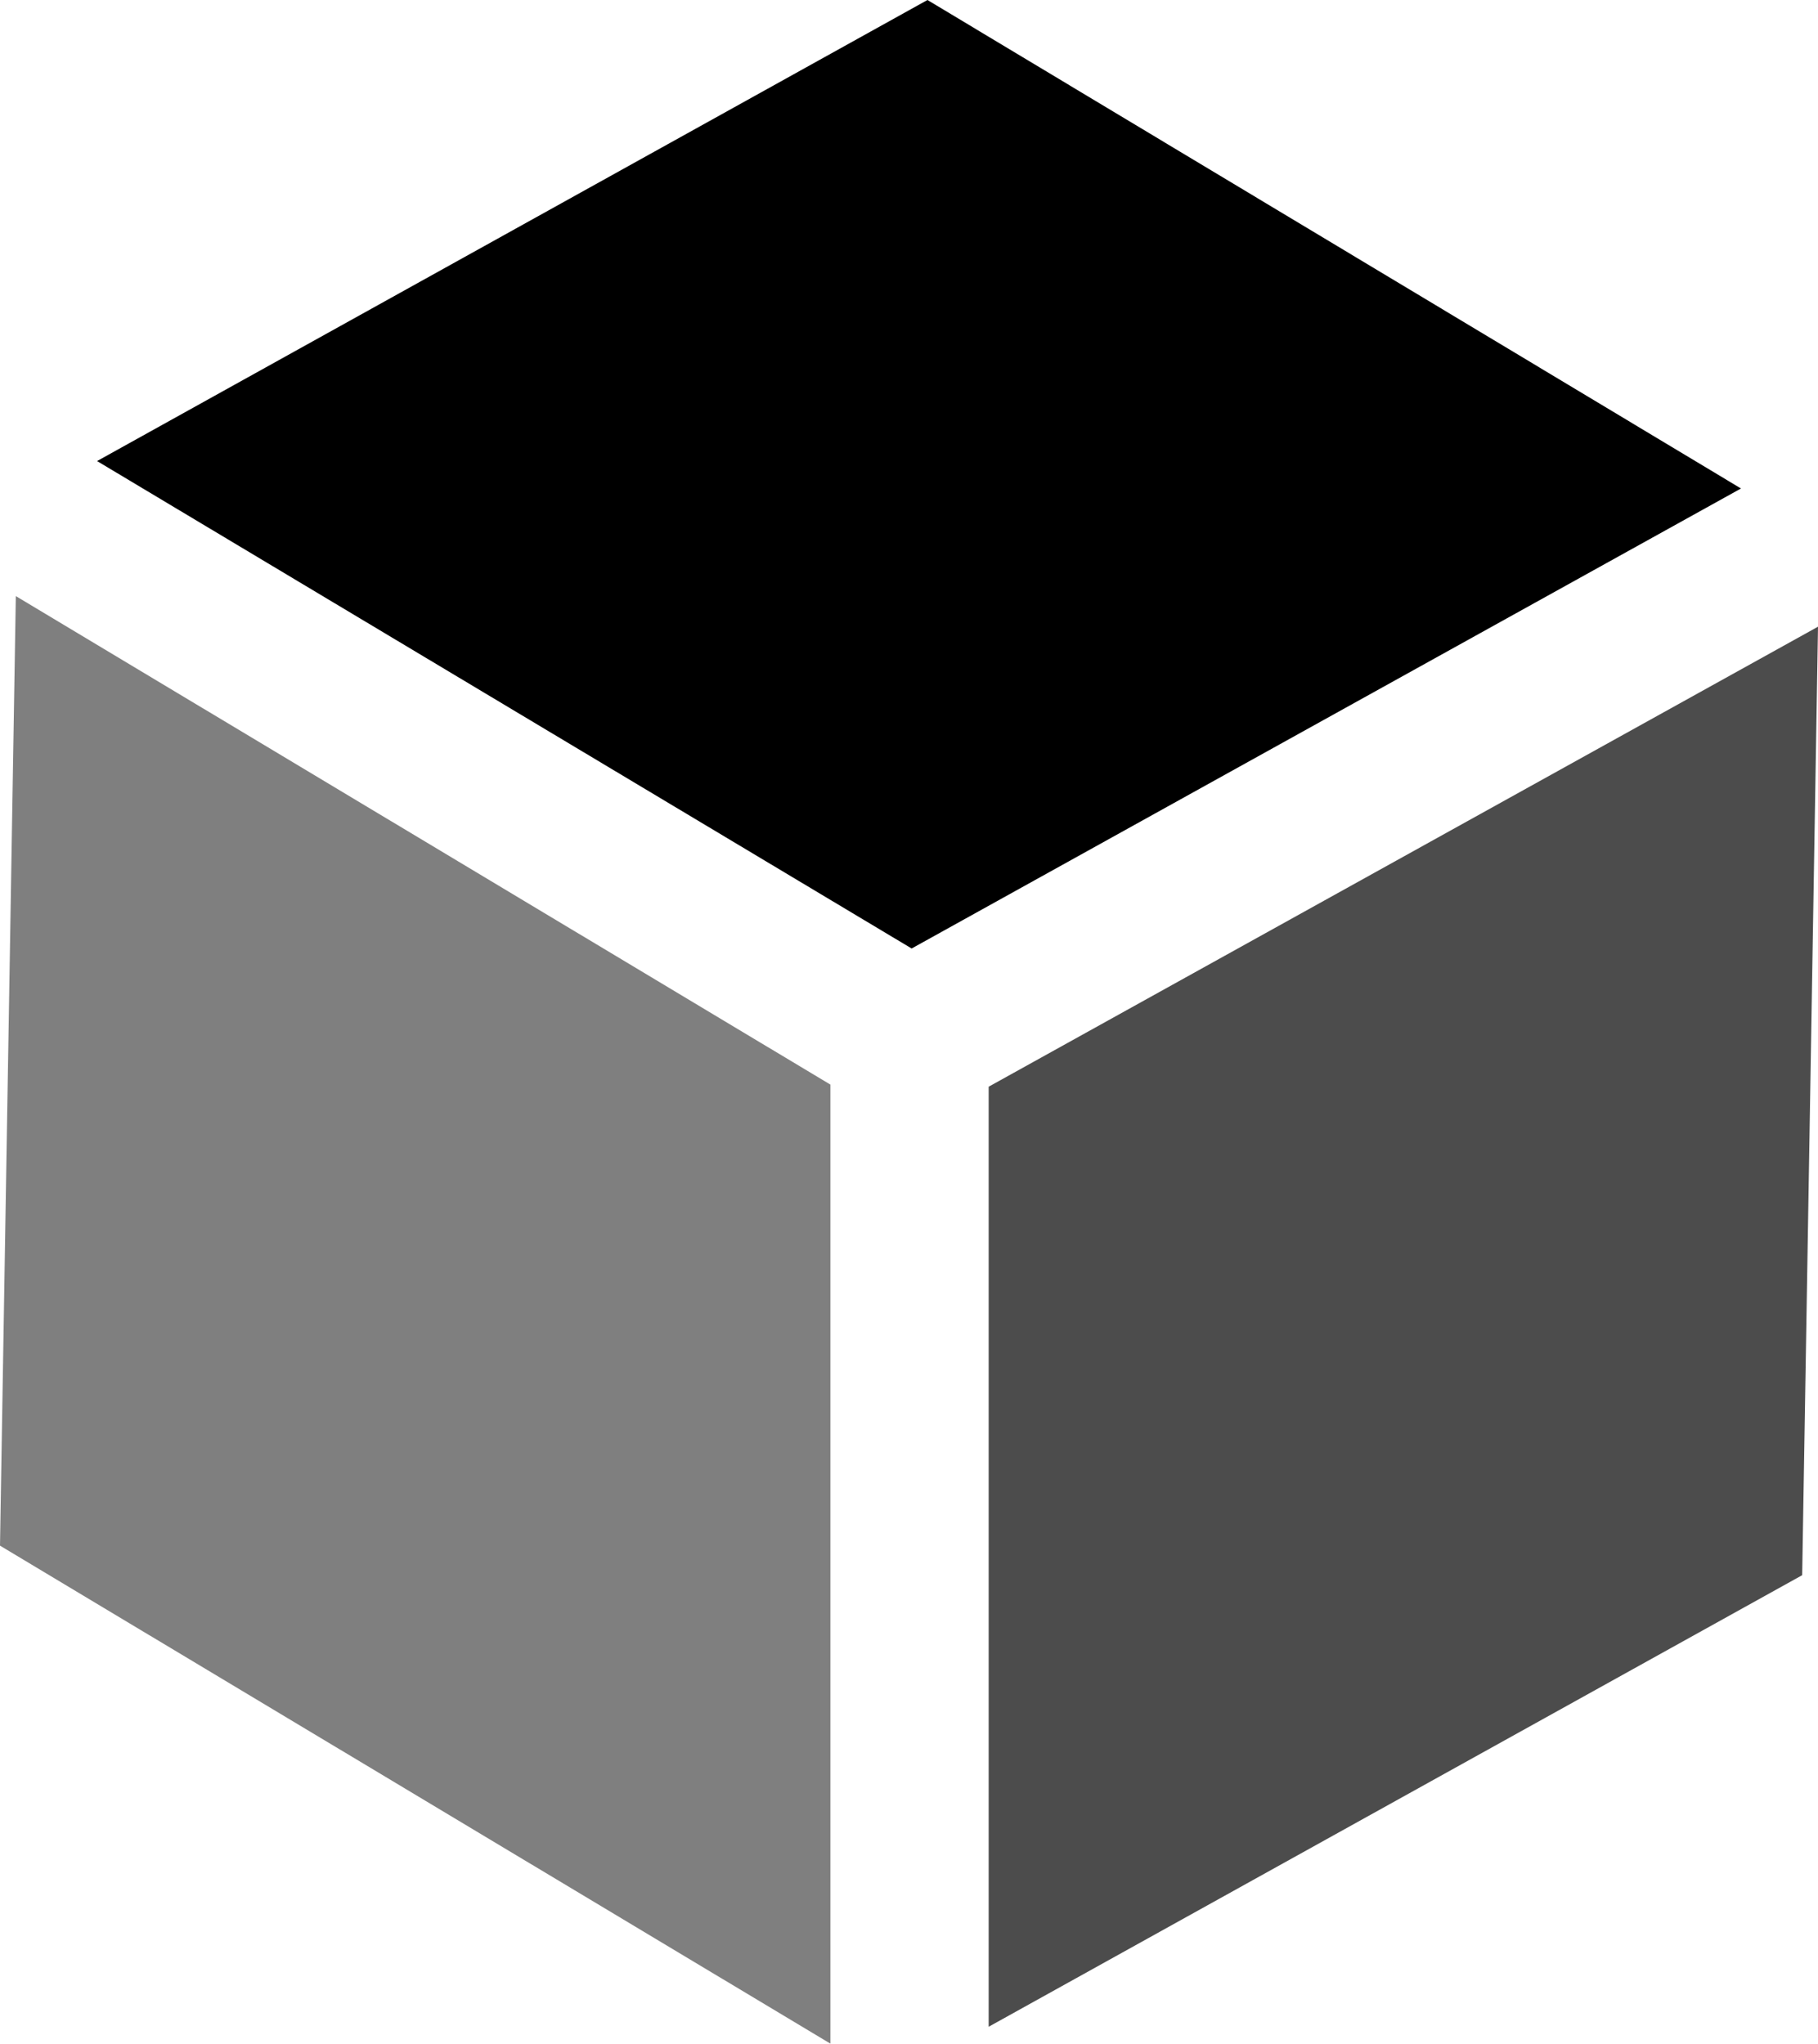 <svg xmlns="http://www.w3.org/2000/svg" viewBox="0 0 17.23 19.37"><defs><style>.cls-1{opacity:0.5;}.cls-2{opacity:0.7;}</style></defs><title>Asset 9</title><g id="Layer_2" data-name="Layer 2"><g id="Layer_1-2" data-name="Layer 1"><polygon points="8.64 8.99 16.5 4.63 8.79 0 0.92 4.37 8.64 8.99"/><g class="cls-1"><polygon points="7.87 10.28 0.15 5.65 0 14.65 7.87 19.37 7.87 10.28"/></g><g class="cls-2"><polygon points="9.37 10.3 9.37 19.21 17.08 14.93 17.23 5.94 9.37 10.3"/></g></g></g></svg>